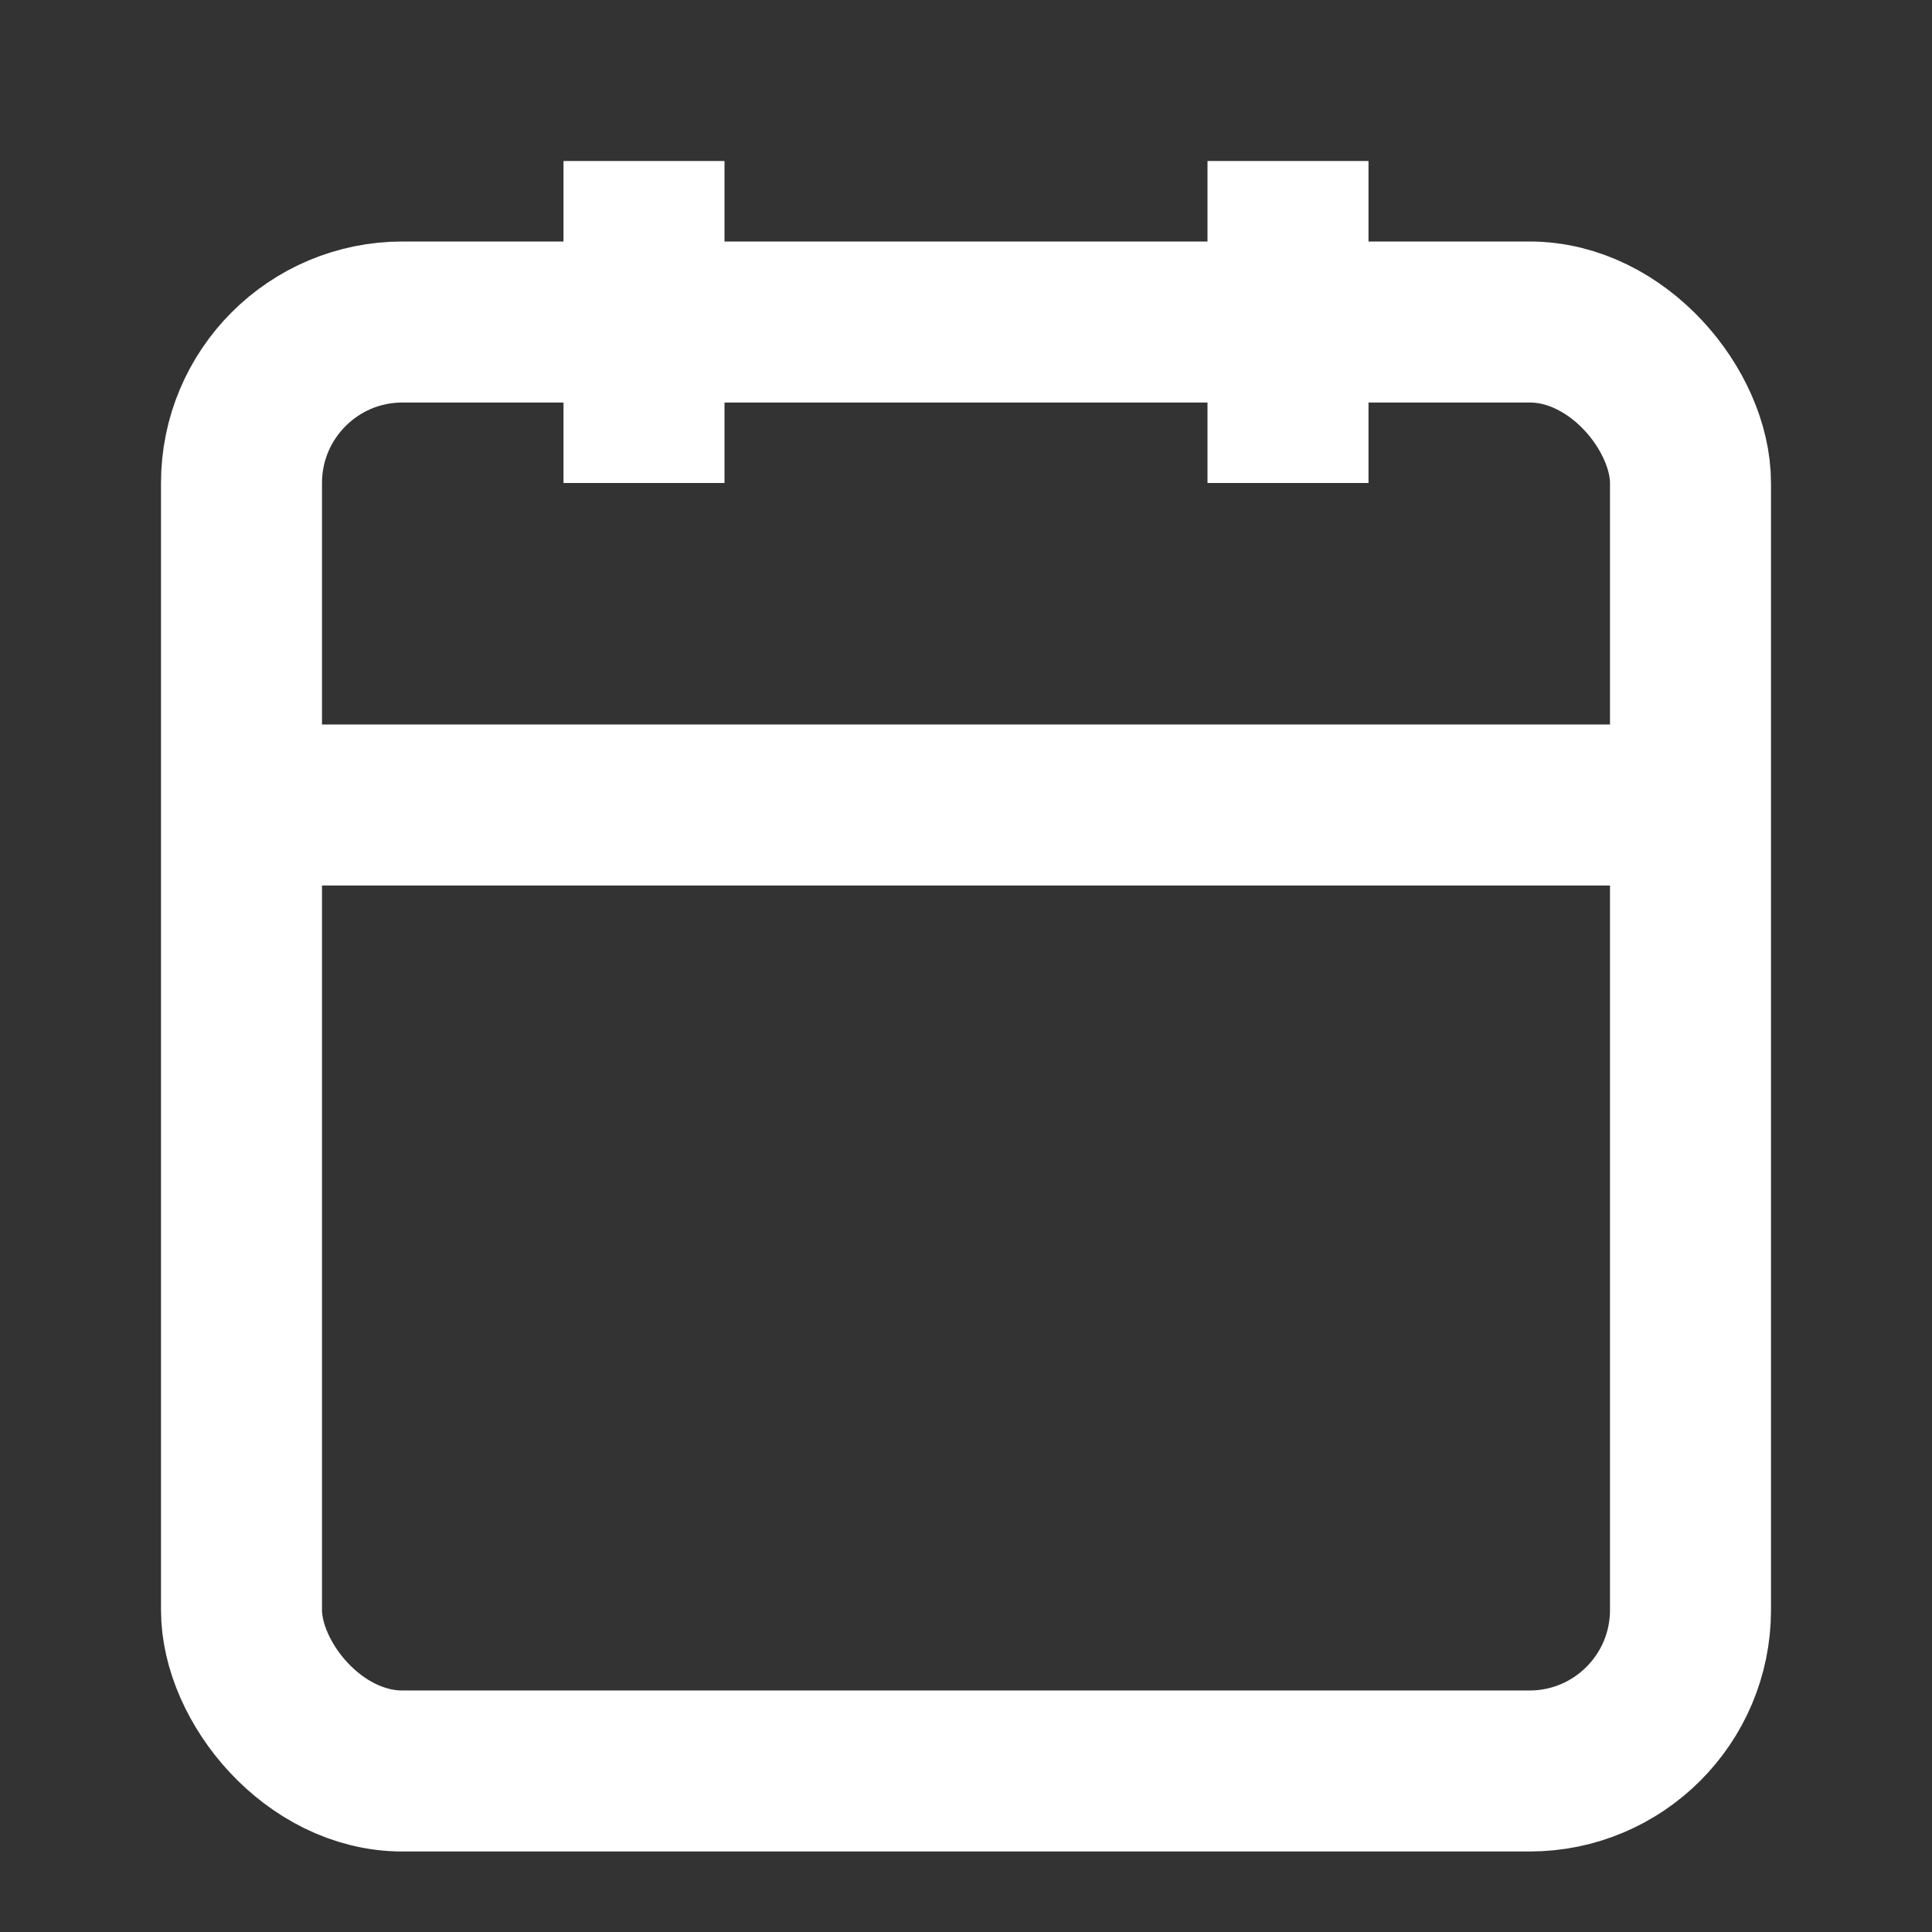 <svg xmlns="http://www.w3.org/2000/svg" viewBox="0 0 24 24" fill="none" stroke="white" stroke-width="2">
    <rect x="0" y="0" width="24" height="24" fill="#333333" stroke="none"/>
    <rect x="3" y="4" width="18" height="18" rx="2"/>
    <line x1="3" y1="10" x2="21" y2="10"/>
    <line x1="8" y1="2" x2="8" y2="6"/>
    <line x1="16" y1="2" x2="16" y2="6"/>
</svg> 